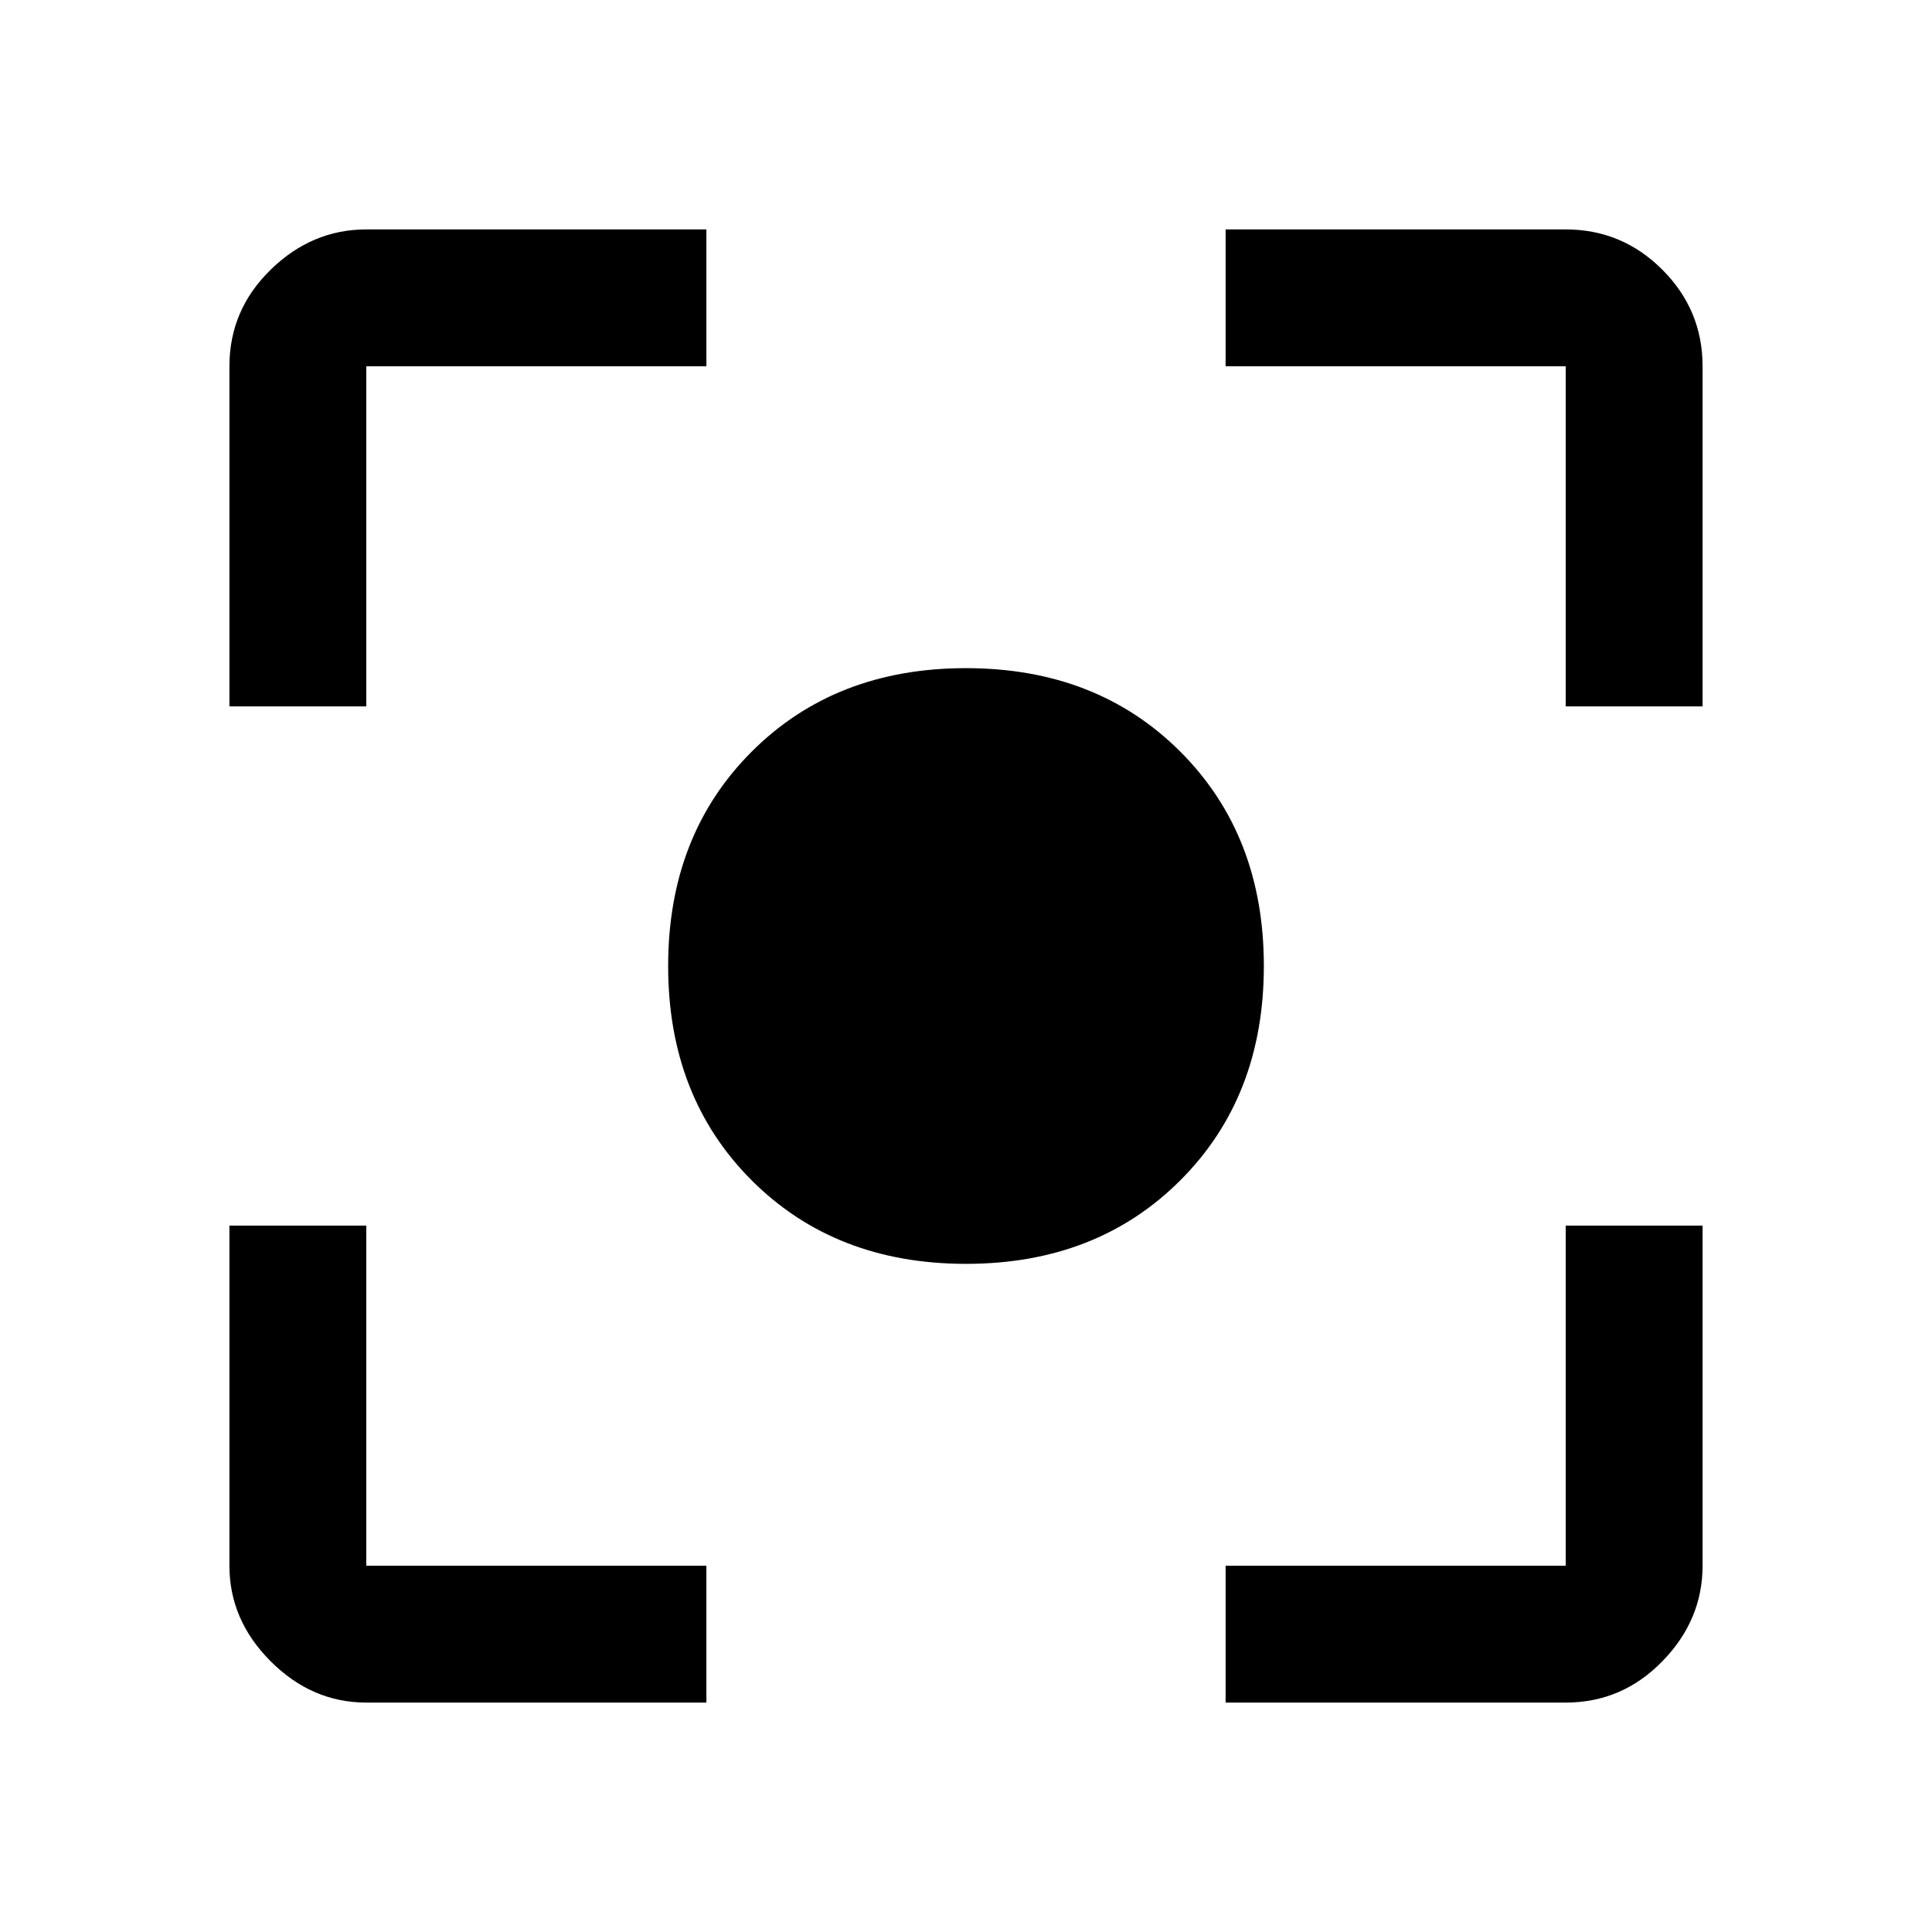 <svg xmlns="http://www.w3.org/2000/svg" height="48" width="48"><path d="M24 31.4q-3.25 0-5.325-2.075T16.6 24q0-3.25 2.075-5.325T24 16.6q3.25 0 5.325 2.075T31.4 24q0 3.25-2.075 5.325T24 31.4ZM5.7 17.55V9.1q0-1.4 1.025-2.4t2.375-1h8.45v3.4H9.1v8.45ZM17.55 42.3H9.1q-1.35 0-2.375-1.025T5.7 38.9v-8.45h3.4v8.45h8.45Zm12.9 0v-3.4h8.45v-8.45h3.4v8.45q0 1.35-1 2.375T38.9 42.3Zm8.45-24.75V9.1h-8.45V5.7h8.45q1.4 0 2.4 1t1 2.4v8.45Z"/></svg>